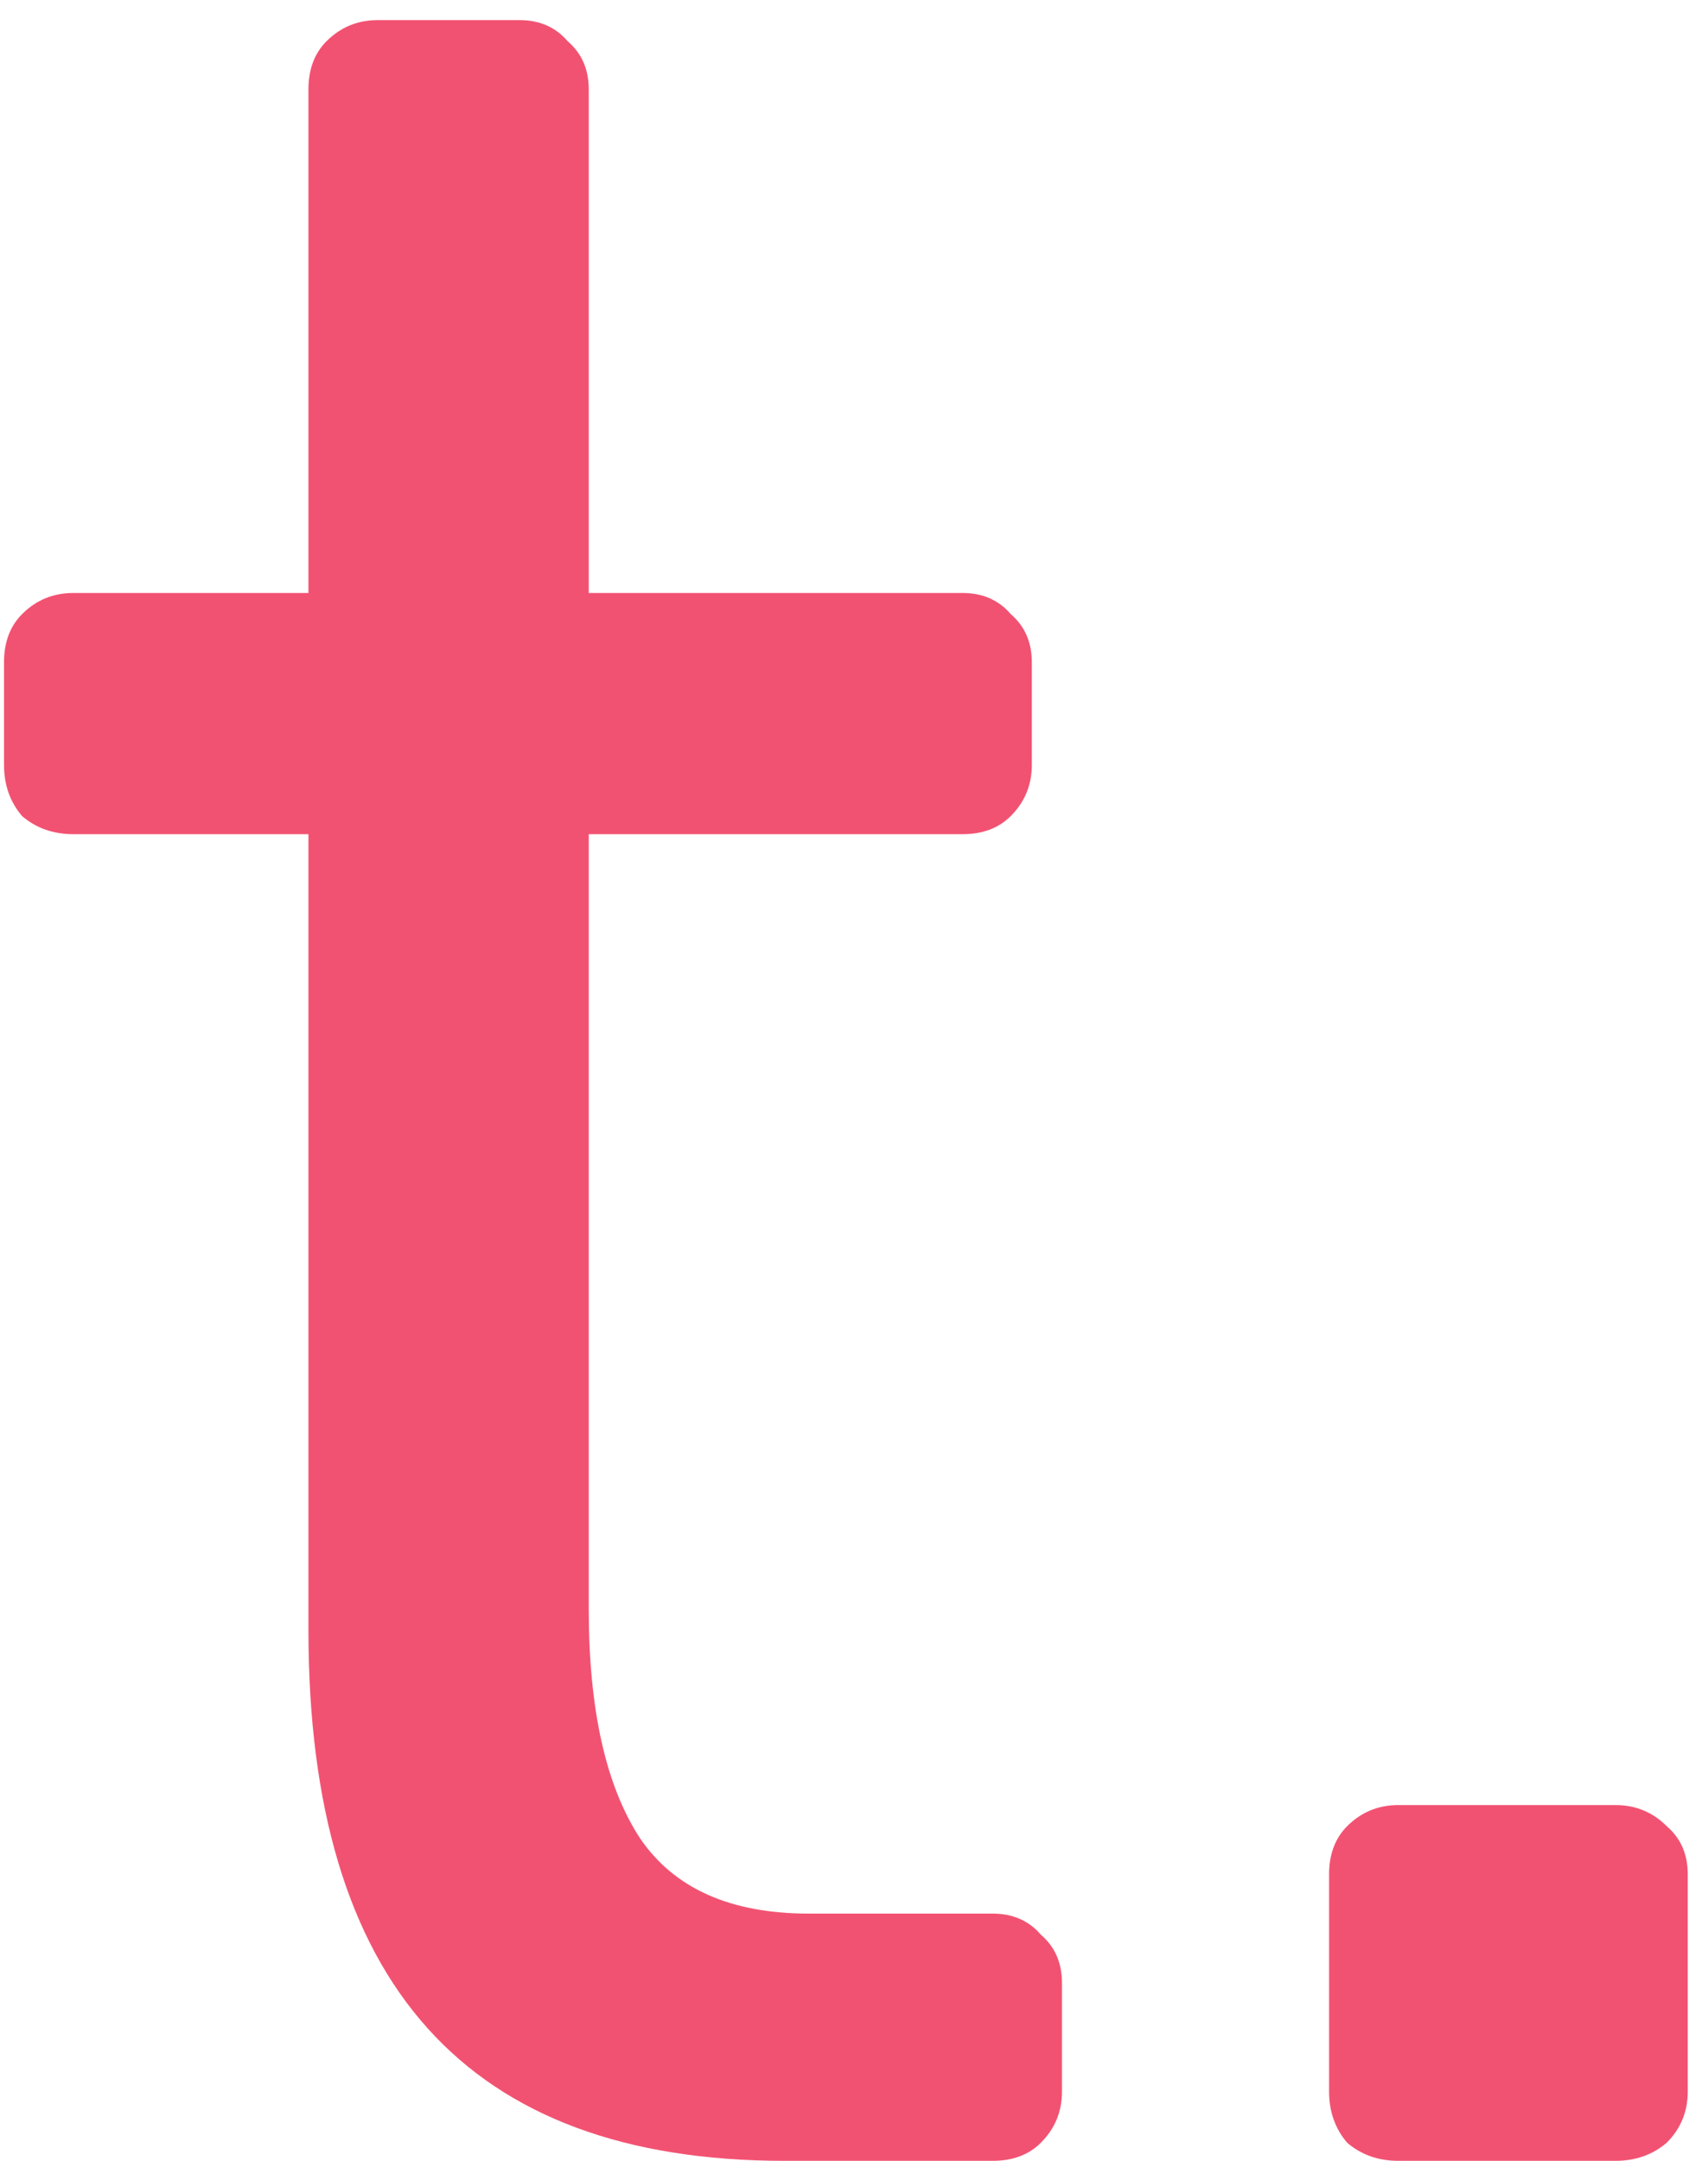 <svg width="34" height="43" viewBox="0 0 34 43" fill="none" xmlns="http://www.w3.org/2000/svg">
<path d="M15.62 43C9.3 43 6.14 39.48 6.14 32.44V16.6H1.46C1.06 16.6 0.72 16.48 0.44 16.24C0.2 15.96 0.08 15.62 0.08 15.22V13.18C0.08 12.78 0.2 12.46 0.44 12.22C0.72 11.94 1.06 11.8 1.46 11.8H6.14V1.78C6.14 1.38 6.26 1.06 6.5 0.82C6.78 0.54 7.12 0.4 7.52 0.4H10.34C10.74 0.4 11.06 0.54 11.3 0.82C11.58 1.06 11.72 1.38 11.72 1.78V11.8H19.16C19.56 11.8 19.88 11.94 20.12 12.22C20.4 12.46 20.54 12.78 20.54 13.18V15.22C20.54 15.62 20.4 15.96 20.12 16.24C19.88 16.48 19.56 16.6 19.16 16.6H11.72V32.02C11.72 34.02 12.06 35.54 12.74 36.58C13.42 37.58 14.54 38.08 16.1 38.08H19.76C20.16 38.08 20.48 38.22 20.72 38.5C21 38.74 21.14 39.06 21.14 39.46V41.62C21.14 42.02 21 42.36 20.72 42.64C20.48 42.88 20.16 43 19.76 43H15.62ZM27.837 43C27.438 43 27.098 42.88 26.817 42.64C26.578 42.36 26.457 42.02 26.457 41.62V37.3C26.457 36.9 26.578 36.58 26.817 36.34C27.098 36.06 27.438 35.92 27.837 35.92H32.157C32.557 35.92 32.898 36.06 33.178 36.34C33.458 36.58 33.597 36.9 33.597 37.3V41.62C33.597 42.02 33.458 42.36 33.178 42.64C32.898 42.88 32.557 43 32.157 43H27.837Z" fill="#F25272"/>
</svg>
